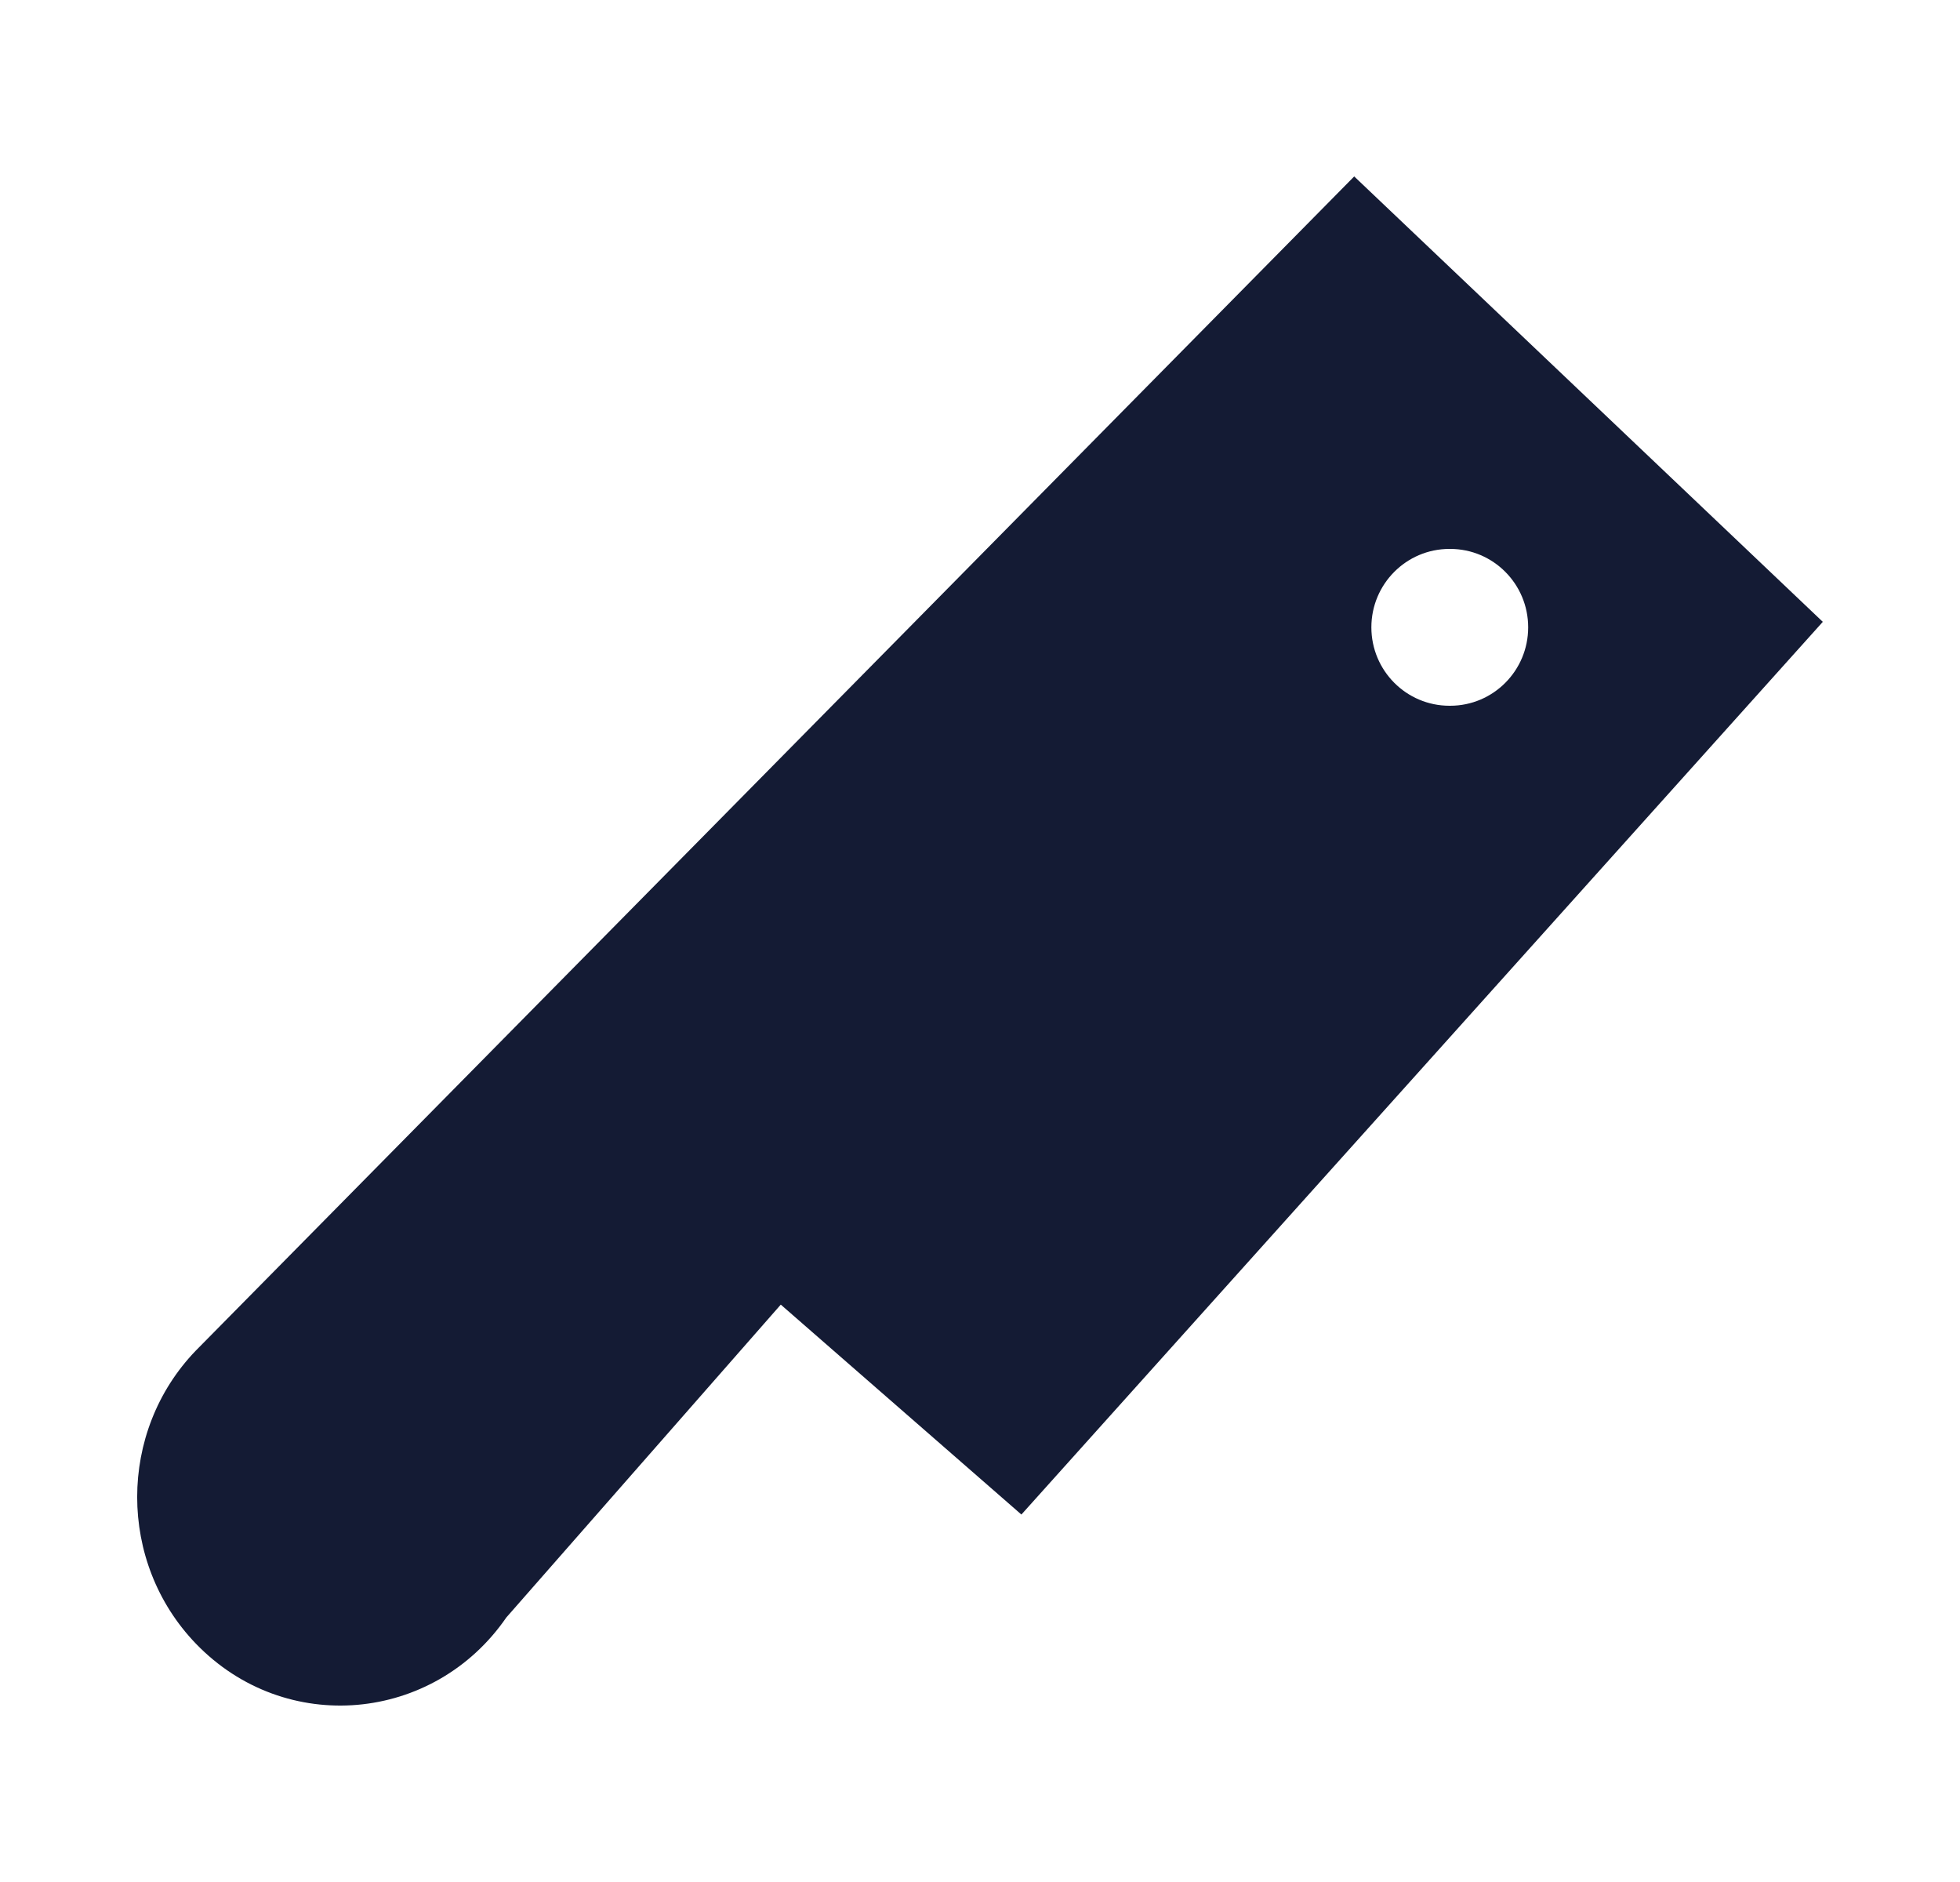 <svg width="25" height="24" viewBox="0 0 25 24" fill="none" xmlns="http://www.w3.org/2000/svg">
<path fill-rule="evenodd" clip-rule="evenodd" d="M6.458 20.627L9.959 16.637L13.028 19.314L23.25 7.93L17.273 2.25L2.505 17.216L2.499 17.222C1.5 18.257 1.5 19.925 2.499 20.961C3.64 22.144 5.534 21.968 6.458 20.627ZM18.488 7C17.938 7 17.492 7.448 17.492 8C17.492 8.552 17.938 9 18.488 9H18.497C19.047 9 19.492 8.552 19.492 8C19.492 7.448 19.047 7 18.497 7H18.488Z" fill="#141B34"/>
</svg>
